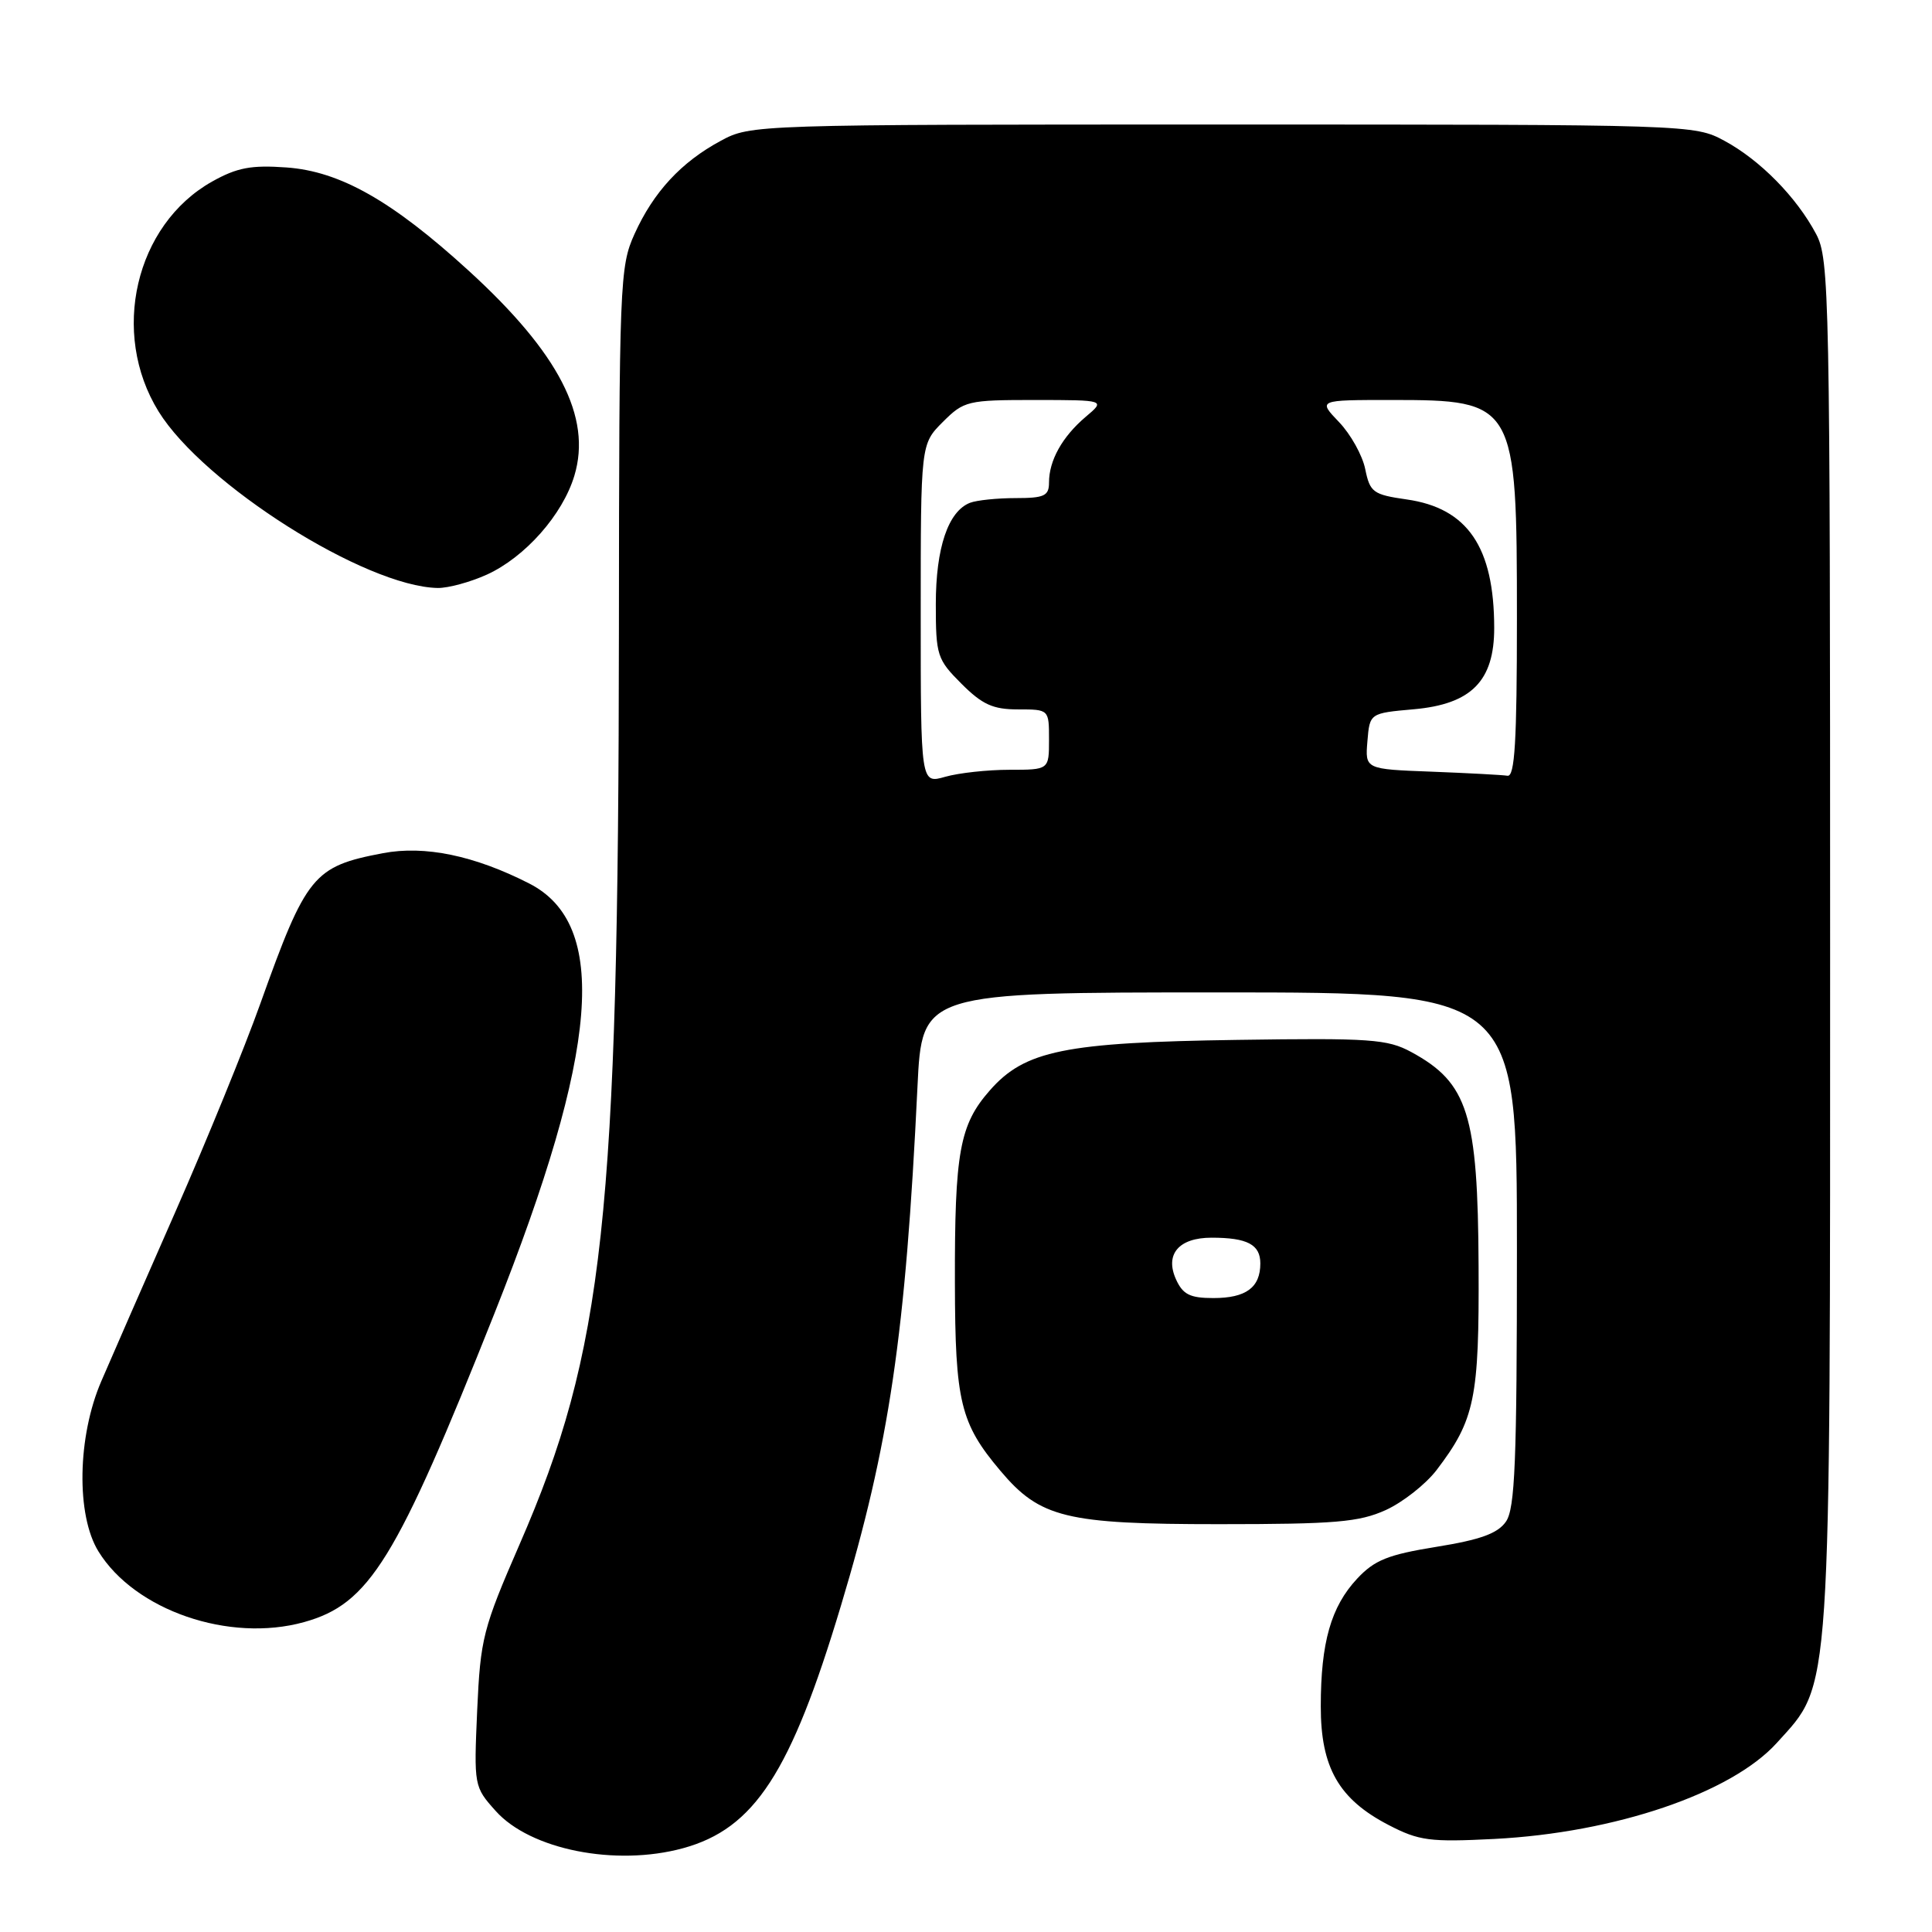 <?xml version="1.0" encoding="UTF-8" standalone="no"?>
<!DOCTYPE svg PUBLIC "-//W3C//DTD SVG 1.1//EN" "http://www.w3.org/Graphics/SVG/1.1/DTD/svg11.dtd" >
<svg xmlns="http://www.w3.org/2000/svg" xmlns:xlink="http://www.w3.org/1999/xlink" version="1.1" viewBox="0 0 256 256">
 <g >
 <path fill="currentColor"
d=" M 90.50 244.90 C 99.97 242.31 104.78 234.92 111.43 212.76 C 117.85 191.41 119.99 176.89 121.57 144.00 C 122.17 131.50 122.17 131.50 161.59 131.50 C 201.00 131.50 201.00 131.50 201.00 165.53 C 201.00 193.69 200.75 199.91 199.54 201.63 C 198.46 203.19 196.14 204.03 190.35 204.96 C 183.92 206.00 182.14 206.71 179.83 209.18 C 176.36 212.90 175.01 217.63 175.01 226.10 C 175.00 234.21 177.40 238.41 184.01 241.83 C 188.04 243.92 189.46 244.10 198.00 243.67 C 213.99 242.85 229.41 237.61 235.44 230.94 C 242.73 222.86 242.50 226.34 242.50 125.00 C 242.50 38.66 242.41 34.34 240.64 31.00 C 238.04 26.11 233.22 21.21 228.50 18.66 C 224.52 16.51 224.16 16.50 162.00 16.50 C 99.87 16.50 99.48 16.51 95.50 18.66 C 90.26 21.48 86.59 25.45 84.08 31.00 C 82.12 35.32 82.04 37.39 82.01 83.50 C 81.95 161.31 80.02 179.00 68.84 204.65 C 63.99 215.80 63.66 217.09 63.23 226.61 C 62.79 236.63 62.81 236.76 65.68 239.96 C 70.26 245.09 81.56 247.34 90.50 244.90 Z  M 40.28 214.94 C 48.96 212.53 52.49 206.79 65.53 174.00 C 79.39 139.11 80.73 122.47 70.11 117.06 C 62.85 113.36 56.28 112.00 50.75 113.05 C 41.52 114.80 40.59 115.94 34.49 133.00 C 32.43 138.78 27.38 151.15 23.27 160.50 C 19.16 169.85 14.73 179.97 13.43 183.00 C 10.25 190.35 10.07 200.77 13.05 205.58 C 17.87 213.39 30.38 217.69 40.28 214.94 Z  M 183.62 200.09 C 185.88 199.06 188.90 196.68 190.34 194.81 C 195.43 188.13 196.01 185.33 195.92 167.78 C 195.83 147.63 194.52 143.48 187.00 139.40 C 183.84 137.69 181.59 137.53 164.00 137.79 C 141.08 138.12 135.79 139.20 131.16 144.48 C 127.15 149.04 126.49 152.64 126.53 170.00 C 126.56 185.77 127.25 188.60 132.56 194.89 C 137.81 201.12 141.23 201.96 161.50 201.96 C 176.95 201.96 180.08 201.69 183.62 200.09 Z  M 64.51 76.14 C 69.58 73.83 74.56 68.20 76.11 63.02 C 78.44 55.27 74.05 46.77 62.08 35.85 C 51.96 26.61 45.06 22.70 37.97 22.19 C 33.27 21.85 31.41 22.21 28.10 24.06 C 17.92 29.79 14.58 44.12 21.01 54.52 C 26.98 64.17 48.41 77.73 58.00 77.91 C 59.38 77.93 62.30 77.14 64.51 76.14 Z  M 122.00 81.35 C 122.00 58.85 122.00 58.85 124.92 55.92 C 127.74 53.11 128.19 53.00 137.17 53.00 C 146.50 53.01 146.50 53.01 143.84 55.25 C 140.76 57.87 139.00 61.01 139.00 63.93 C 139.00 65.71 138.38 66.00 134.58 66.00 C 132.15 66.00 129.44 66.28 128.54 66.62 C 125.64 67.74 124.00 72.58 124.00 80.05 C 124.00 86.85 124.17 87.37 127.40 90.60 C 130.16 93.36 131.57 94.00 134.90 94.00 C 139.00 94.00 139.00 94.00 139.00 98.00 C 139.00 102.00 139.00 102.00 133.74 102.00 C 130.85 102.00 127.03 102.42 125.24 102.93 C 122.00 103.86 122.00 103.86 122.00 81.35 Z  M 189.69 102.25 C 180.88 101.92 180.88 101.92 181.19 98.21 C 181.50 94.50 181.50 94.50 187.35 93.98 C 194.97 93.30 198.00 90.23 197.99 83.19 C 197.98 72.49 194.46 67.33 186.40 66.18 C 181.94 65.54 181.53 65.24 180.90 62.16 C 180.53 60.33 178.96 57.52 177.42 55.92 C 174.63 53.00 174.63 53.00 184.38 53.00 C 200.81 53.00 201.00 53.34 201.00 81.95 C 201.00 98.23 200.72 102.95 199.75 102.79 C 199.06 102.68 194.54 102.44 189.69 102.25 Z  M 155.83 169.53 C 154.32 166.20 156.19 164.00 160.54 164.00 C 165.28 164.00 167.00 164.91 167.00 167.41 C 167.00 170.60 165.11 172.00 160.78 172.00 C 157.68 172.00 156.74 171.53 155.83 169.53 Z "/>
</g>
</svg>